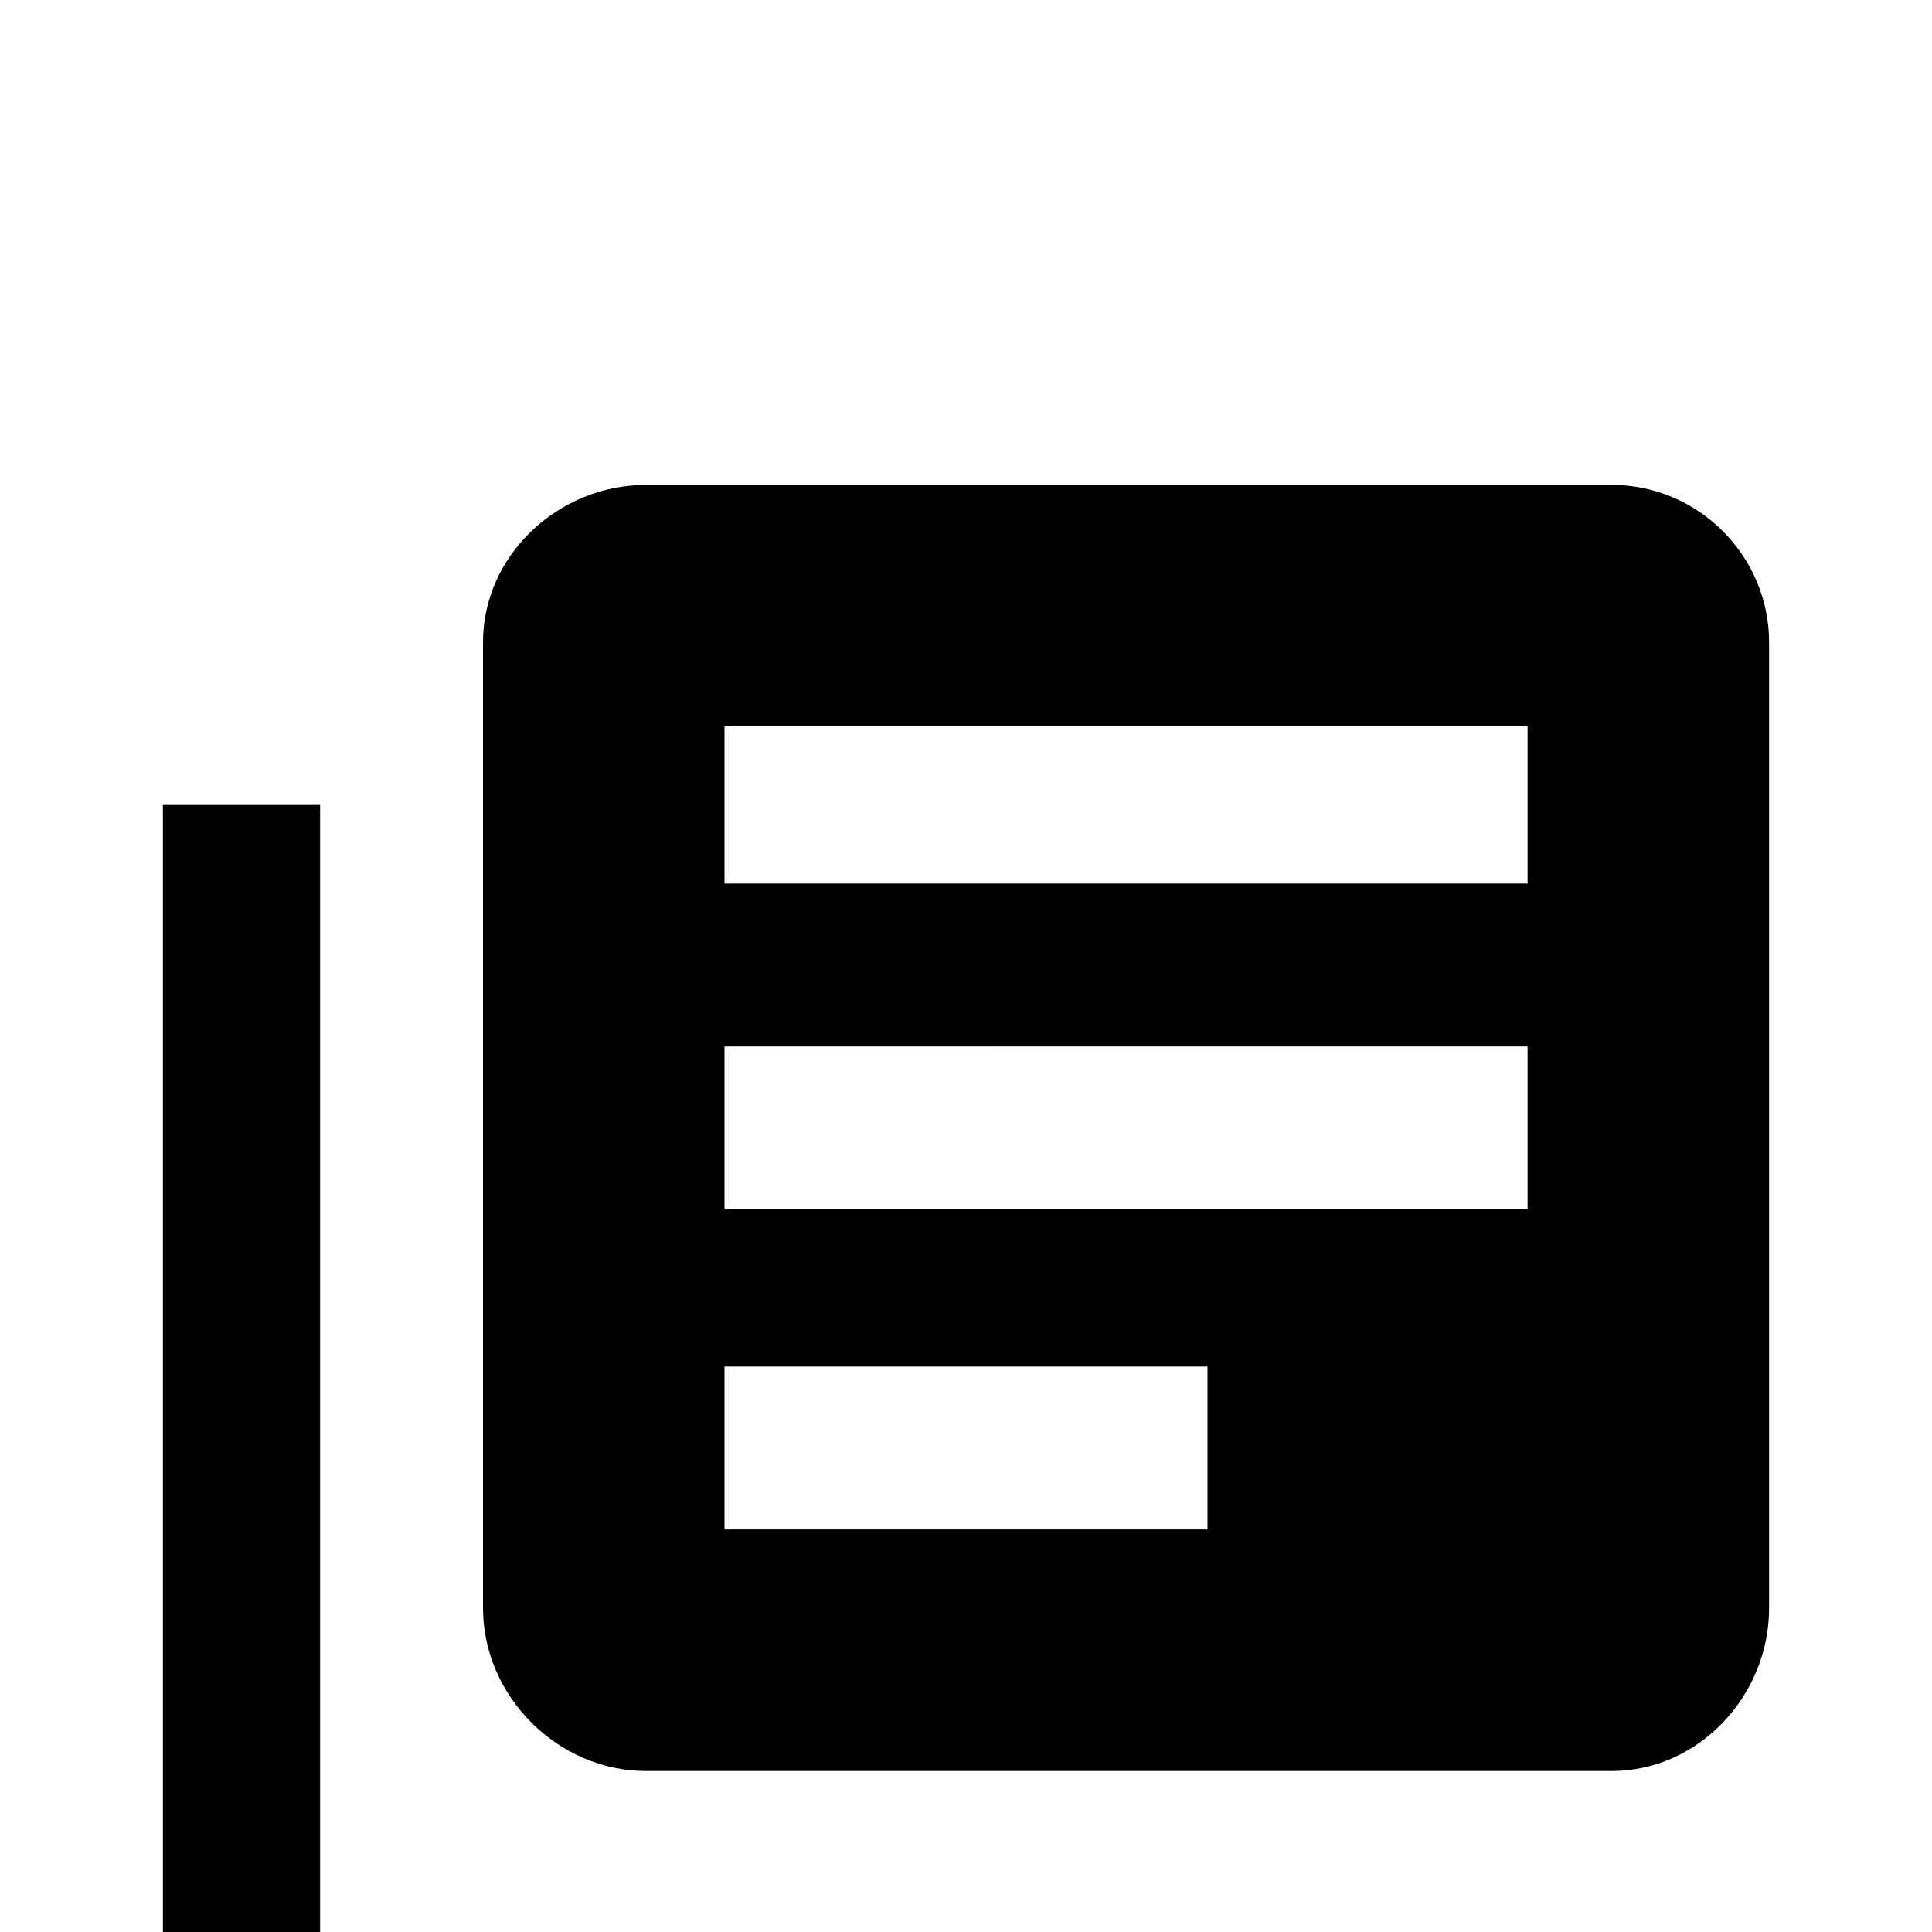 <svg xmlns="http://www.w3.org/2000/svg" viewBox="0 -168 1008 1008"><path fill="currentColor" d="M378 211v82h419v-82H378zm0 334v85h252v-85H378zm0-167v85h419v-85H378zM337 85h504c45 0 82 37 82 82v504c0 46-37 85-82 85H337c-46 0-85-39-85-85V167c0-45 39-82 85-82zM85 841V252h82v589h589v82H167c-45 0-82-37-82-82z"/></svg>
